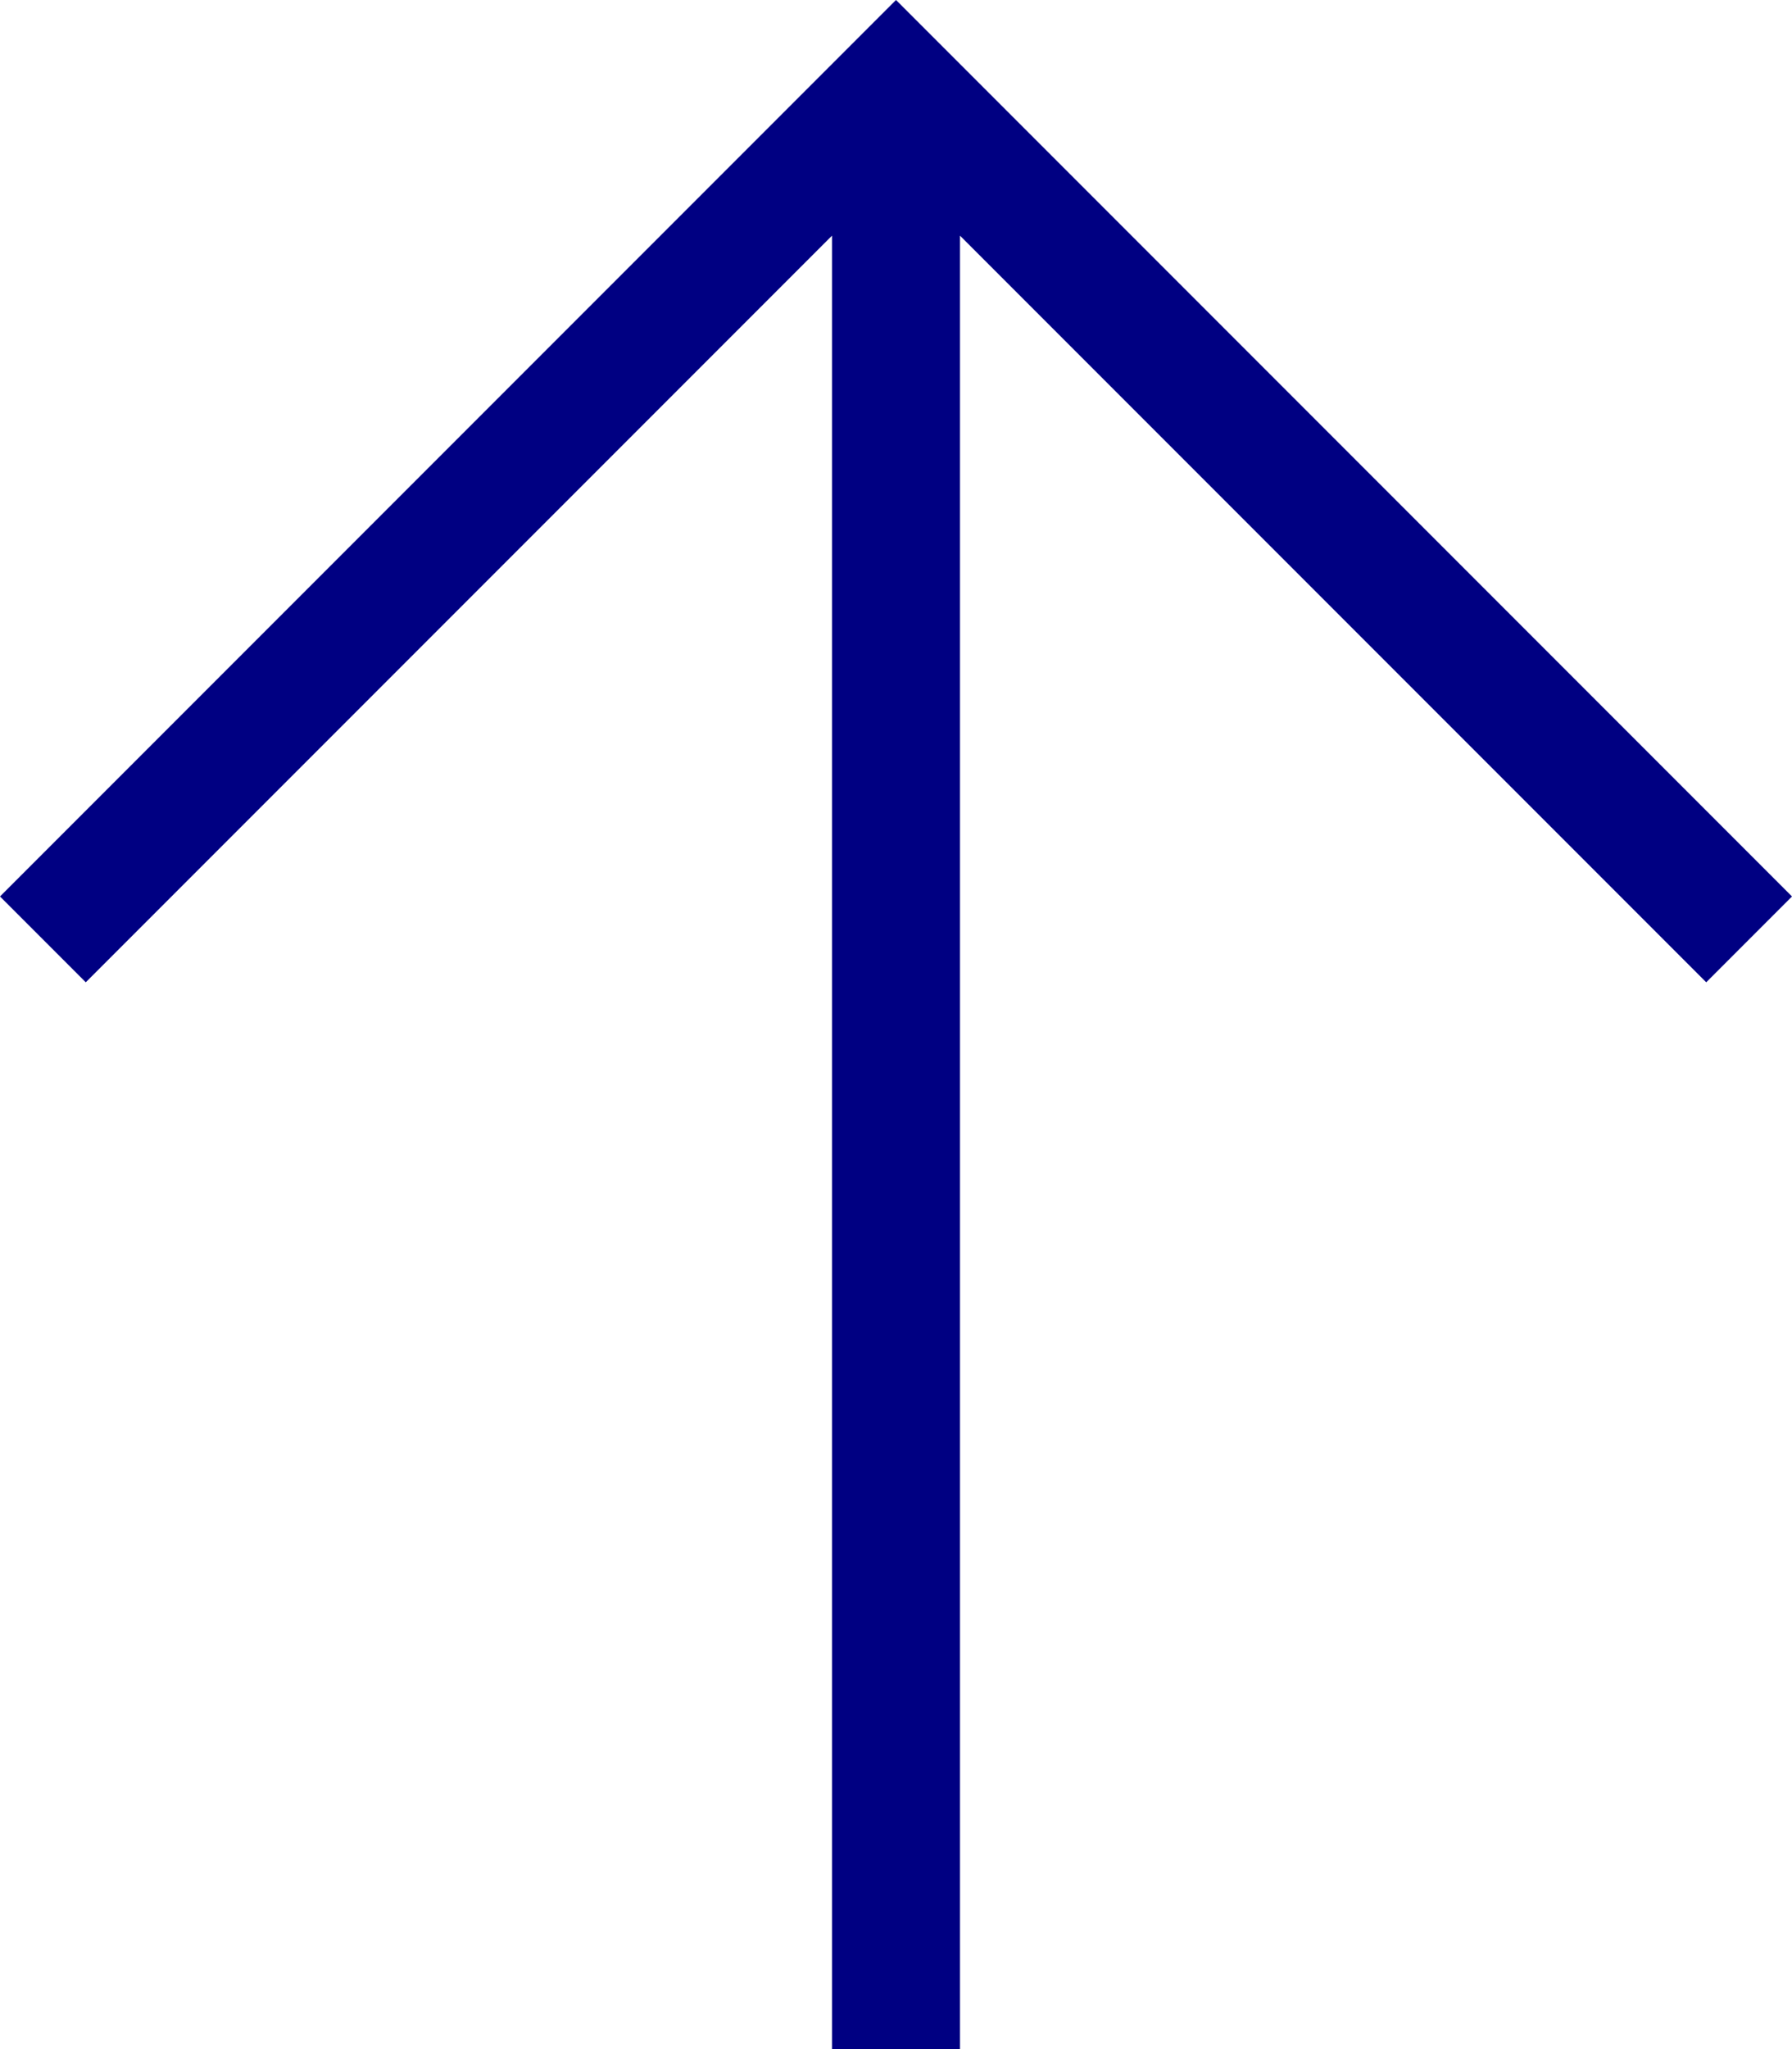 <svg width="14" height="16" viewBox="0 0 14 16" fill="none" xmlns="http://www.w3.org/2000/svg">
<g id="Group 10508">
<path id="Union" fill-rule="evenodd" clip-rule="evenodd" d="M13.33 7.67L14 7L7 -7.85073e-05L0 7L0.67 7.67L6.5 1.84L6.5 16H7.5L7.5 1.84L13.33 7.67Z" fill="#000082"/>
</g>
</svg>
